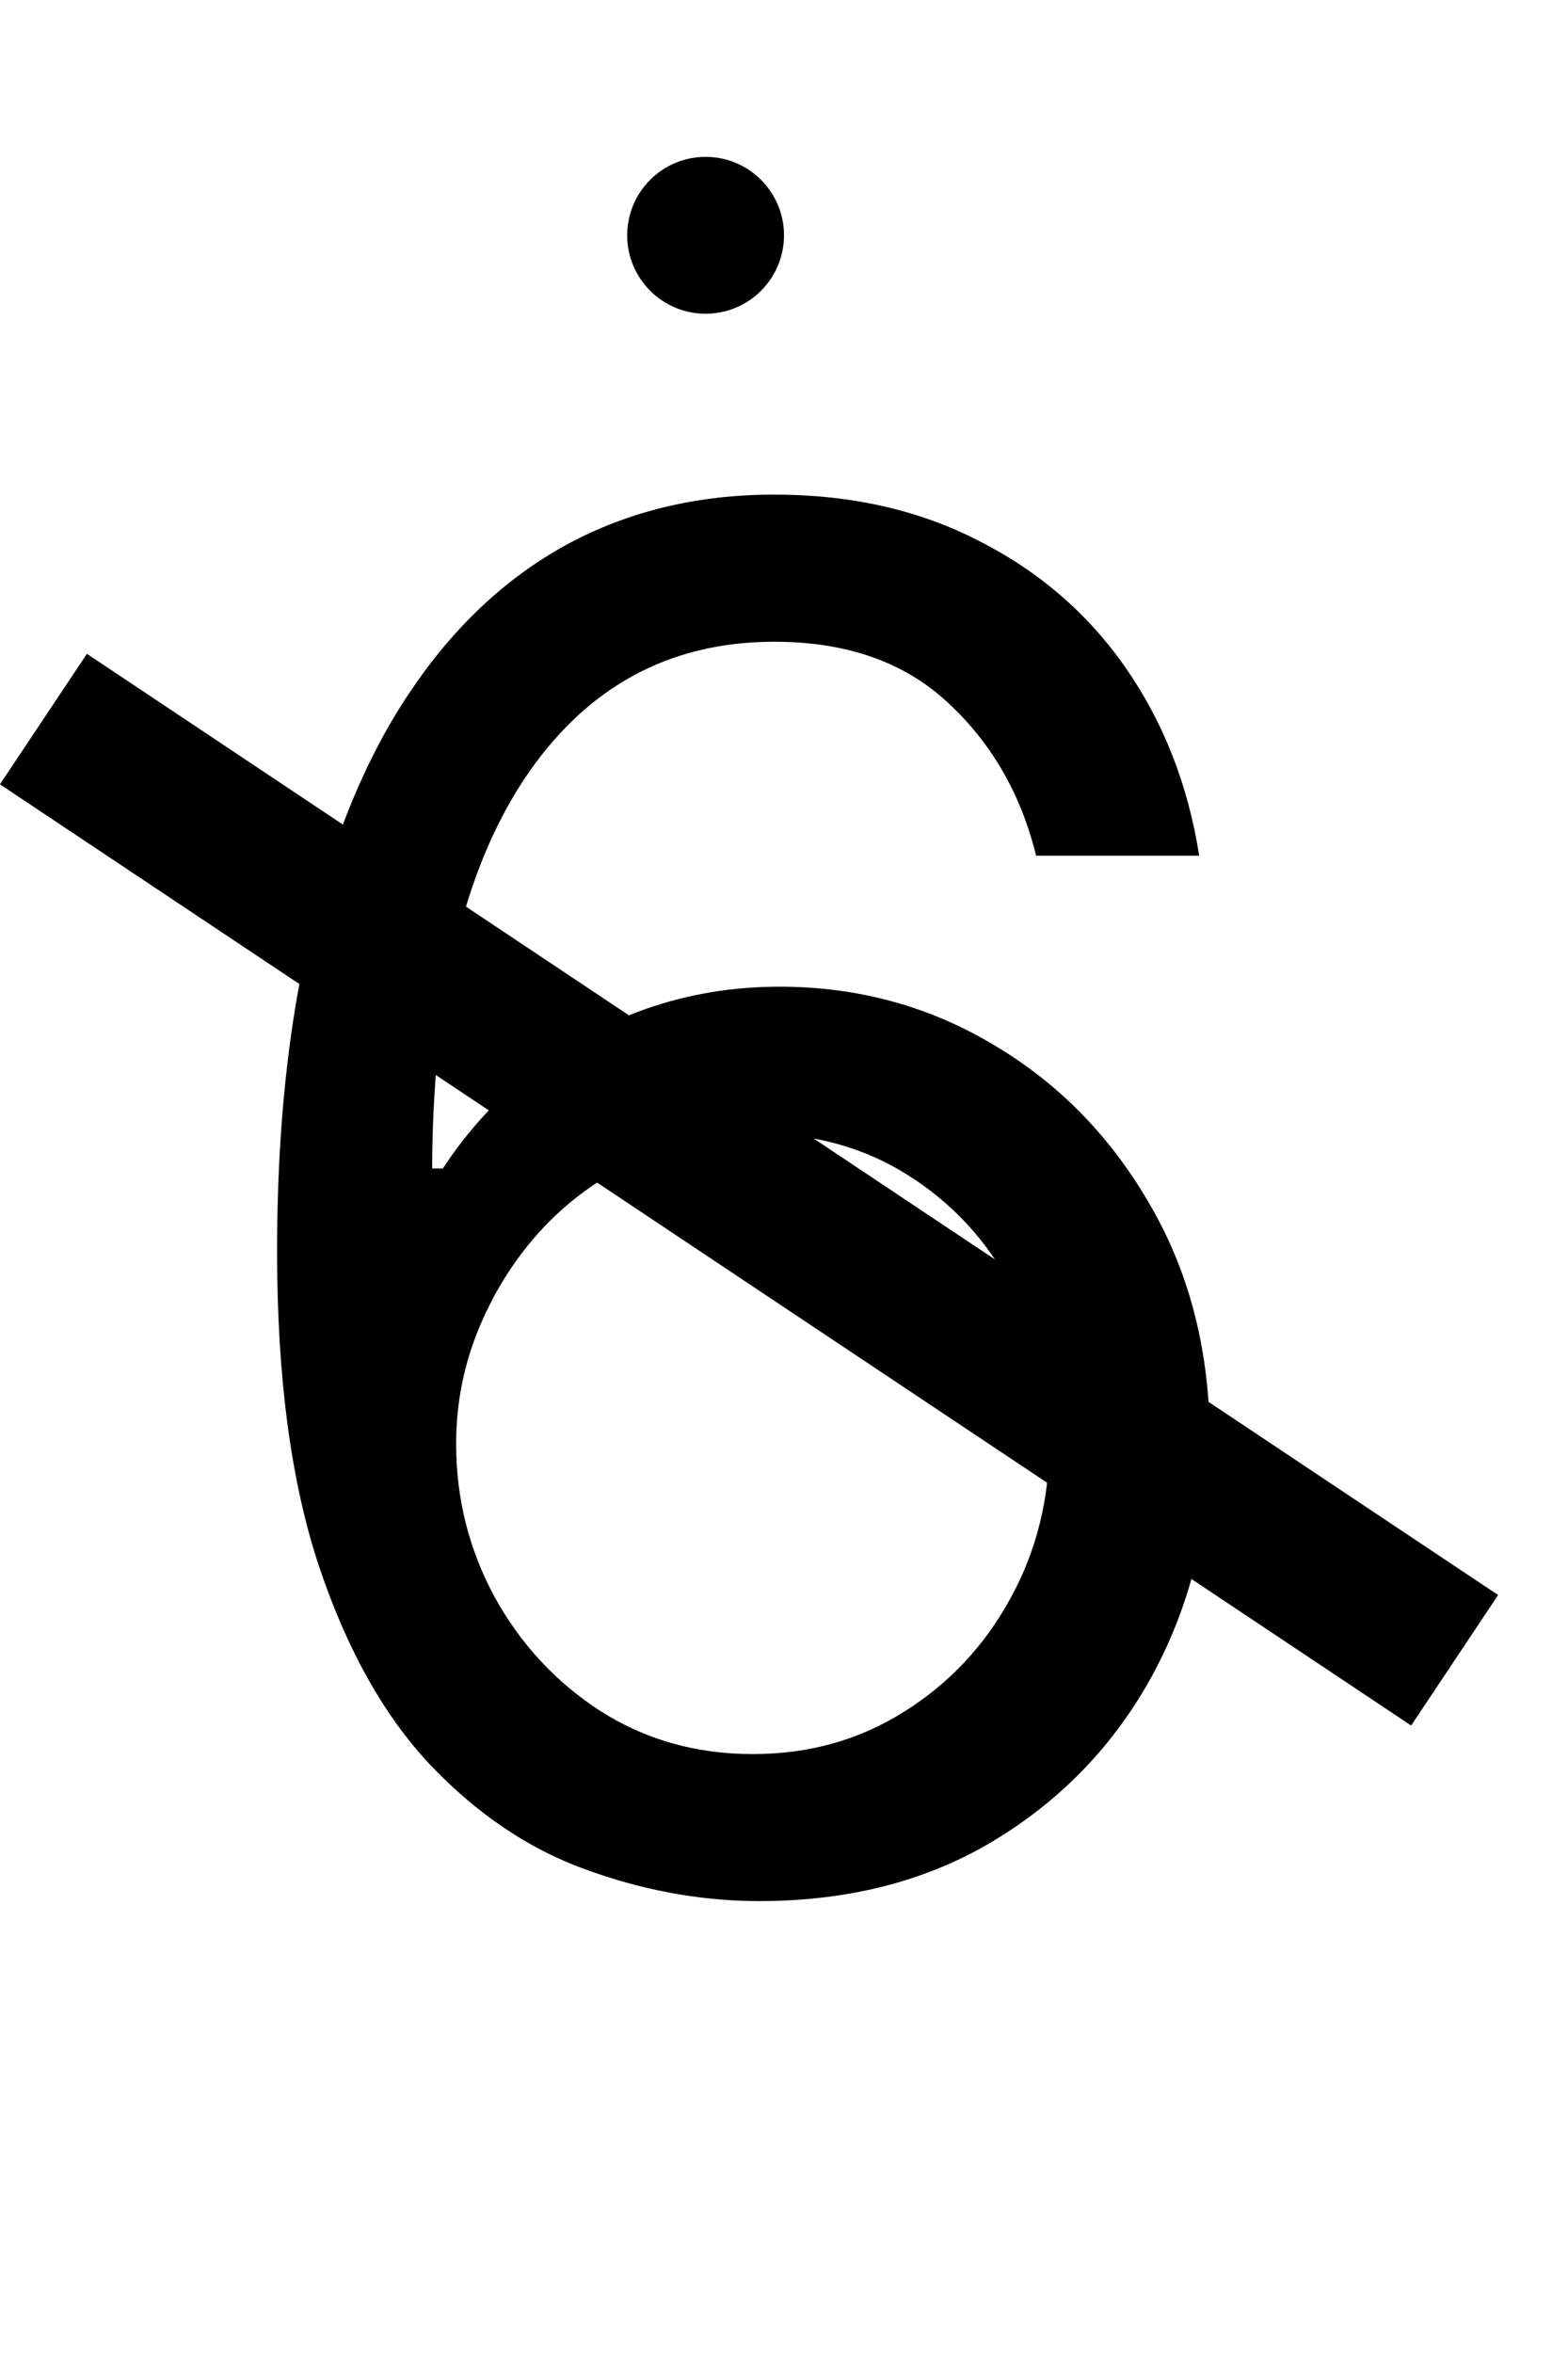 <svg width="10" height="15" viewBox="0 0 10 15" fill="none" xmlns="http://www.w3.org/2000/svg">
<g id="la-high-sharp">
<g id="la-high-sharp-g">
<path id="la-high-sharp_2" d="M4.801 12.119C4.443 12.114 4.085 12.046 3.727 11.915C3.369 11.784 3.043 11.564 2.747 11.254C2.452 10.942 2.214 10.52 2.036 9.989C1.857 9.455 1.767 8.784 1.767 7.977C1.767 7.205 1.839 6.52 1.984 5.923C2.129 5.324 2.339 4.82 2.615 4.411C2.891 3.999 3.223 3.686 3.612 3.473C4.004 3.26 4.446 3.153 4.938 3.153C5.426 3.153 5.861 3.251 6.241 3.447C6.625 3.641 6.938 3.911 7.179 4.257C7.42 4.604 7.577 5.003 7.648 5.455H6.608C6.511 5.062 6.324 4.737 6.045 4.479C5.767 4.22 5.398 4.091 4.938 4.091C4.261 4.091 3.729 4.385 3.339 4.973C2.953 5.561 2.759 6.386 2.756 7.449H2.824C2.983 7.207 3.172 7.001 3.391 6.831C3.612 6.658 3.857 6.524 4.124 6.43C4.391 6.337 4.673 6.29 4.972 6.29C5.472 6.29 5.929 6.415 6.344 6.665C6.759 6.912 7.091 7.254 7.341 7.692C7.591 8.126 7.716 8.625 7.716 9.188C7.716 9.727 7.595 10.222 7.354 10.671C7.112 11.117 6.773 11.472 6.335 11.736C5.901 11.997 5.389 12.125 4.801 12.119ZM4.801 11.182C5.159 11.182 5.48 11.092 5.764 10.913C6.051 10.734 6.277 10.494 6.442 10.193C6.609 9.892 6.693 9.557 6.693 9.188C6.693 8.827 6.612 8.499 6.45 8.203C6.291 7.905 6.071 7.668 5.79 7.491C5.511 7.315 5.193 7.227 4.835 7.227C4.565 7.227 4.314 7.281 4.081 7.389C3.848 7.494 3.643 7.639 3.467 7.824C3.294 8.009 3.158 8.22 3.058 8.459C2.959 8.695 2.909 8.943 2.909 9.205C2.909 9.551 2.99 9.875 3.152 10.176C3.317 10.477 3.541 10.72 3.825 10.905C4.112 11.089 4.438 11.182 4.801 11.182Z" fill="black"/>
<line id="la-high-sharp-ecl" x1="0.277" y1="4.584" x2="9.277" y2="10.584" stroke="black"/>
<circle id="la-high-sharp-ecl_2" cx="4.5" cy="1.5" r="0.5" fill="black"/>
</g>
</g>
</svg>
